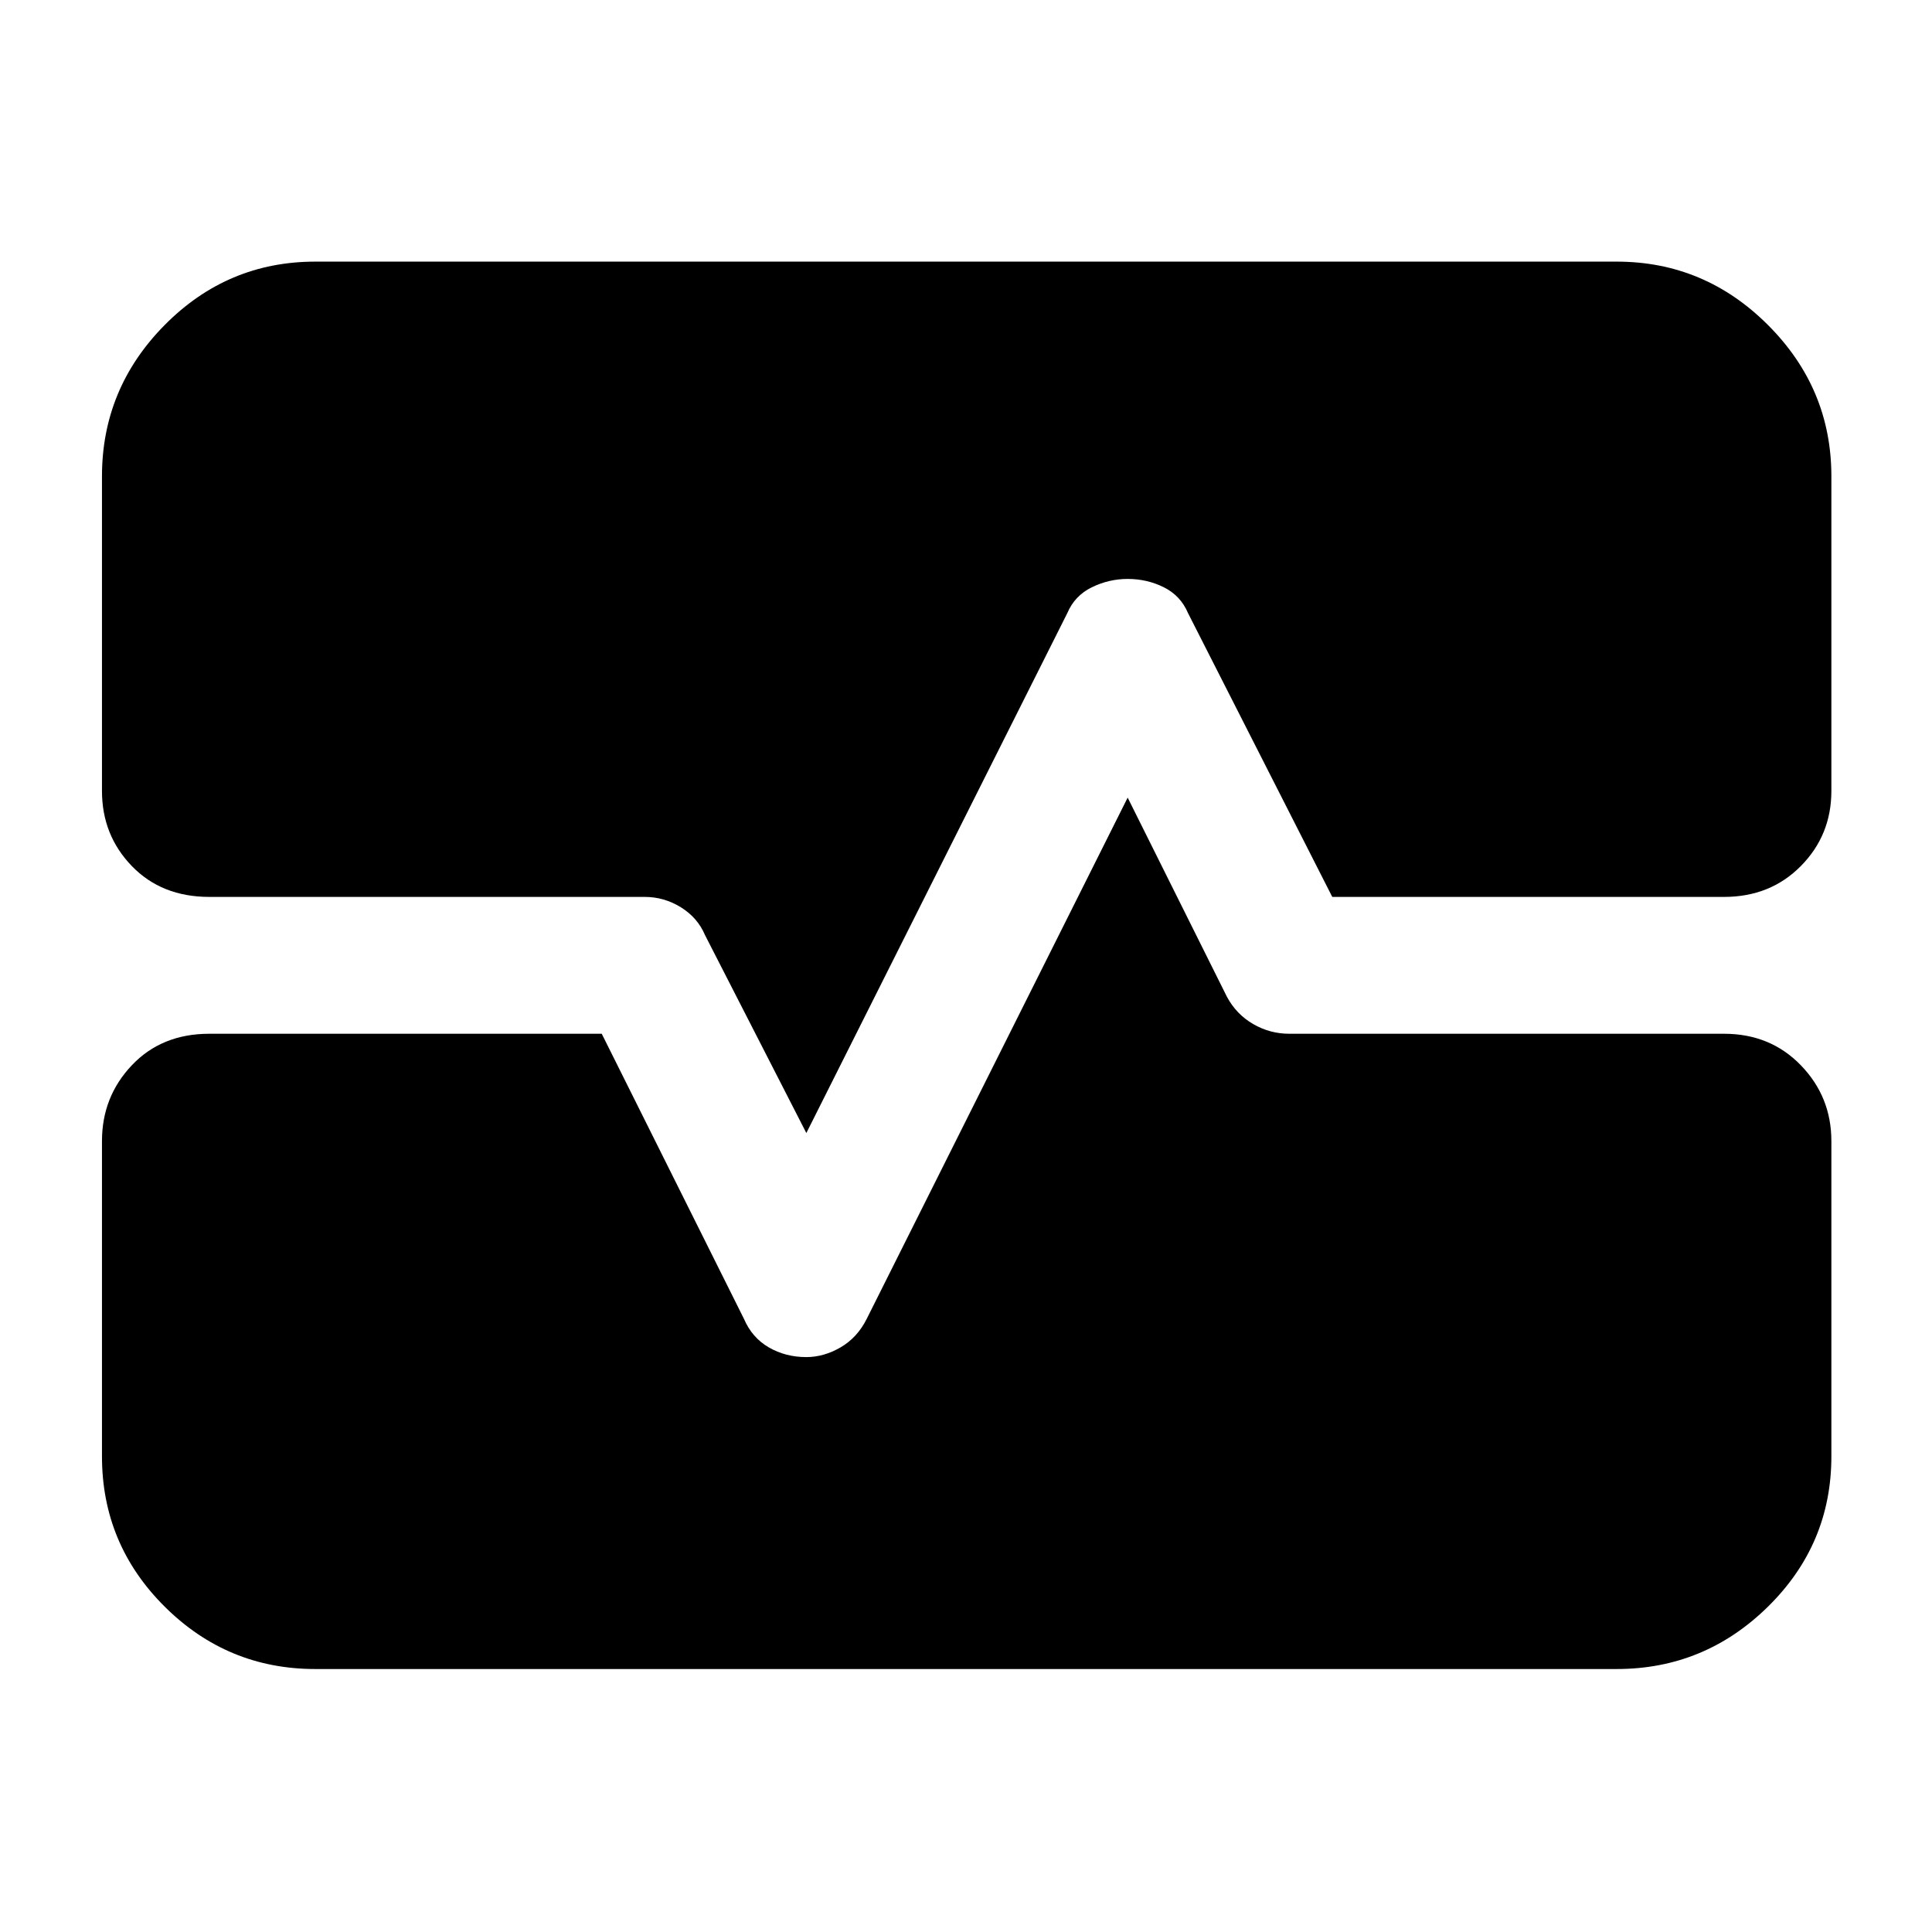 <svg xmlns="http://www.w3.org/2000/svg" height="40" viewBox="0 -960 960 960" width="40"><path d="M156.67-130.67q-43.67 0-74.84-31-31.16-31-31.16-74.66V-393q0-22 14.83-37.67 14.83-15.66 38.5-15.66h195l70.67 141.66q4 9.34 12.33 14.17t18.67 4.83q8.66 0 17-4.83 8.33-4.83 13-14.17l129.66-259 49.34 99q4.66 8.67 13 13.5 8.33 4.84 18 4.84h216q23 0 38.16 15.66Q910-415 910-393v156.67q0 43.66-31.5 74.66t-75.17 31H156.67Zm-106-592.66q0-43.67 31.16-75.17Q113-830 156.67-830h646.66q43.67 0 75.17 31.5t31.5 75.17V-567q0 22-15.17 37.33-15.16 15.34-38.16 15.34H662l-71.67-141q-3.66-8.67-12-12.84-8.33-4.16-18-4.16-9.33 0-17.83 4.16-8.5 4.17-12.17 12.84L400.67-397l-50.34-98.33q-3.66-8.67-12-13.84-8.33-5.16-18-5.16H104q-23.67 0-38.5-15.34Q50.67-545 50.67-567v-156.33Z"/></svg>